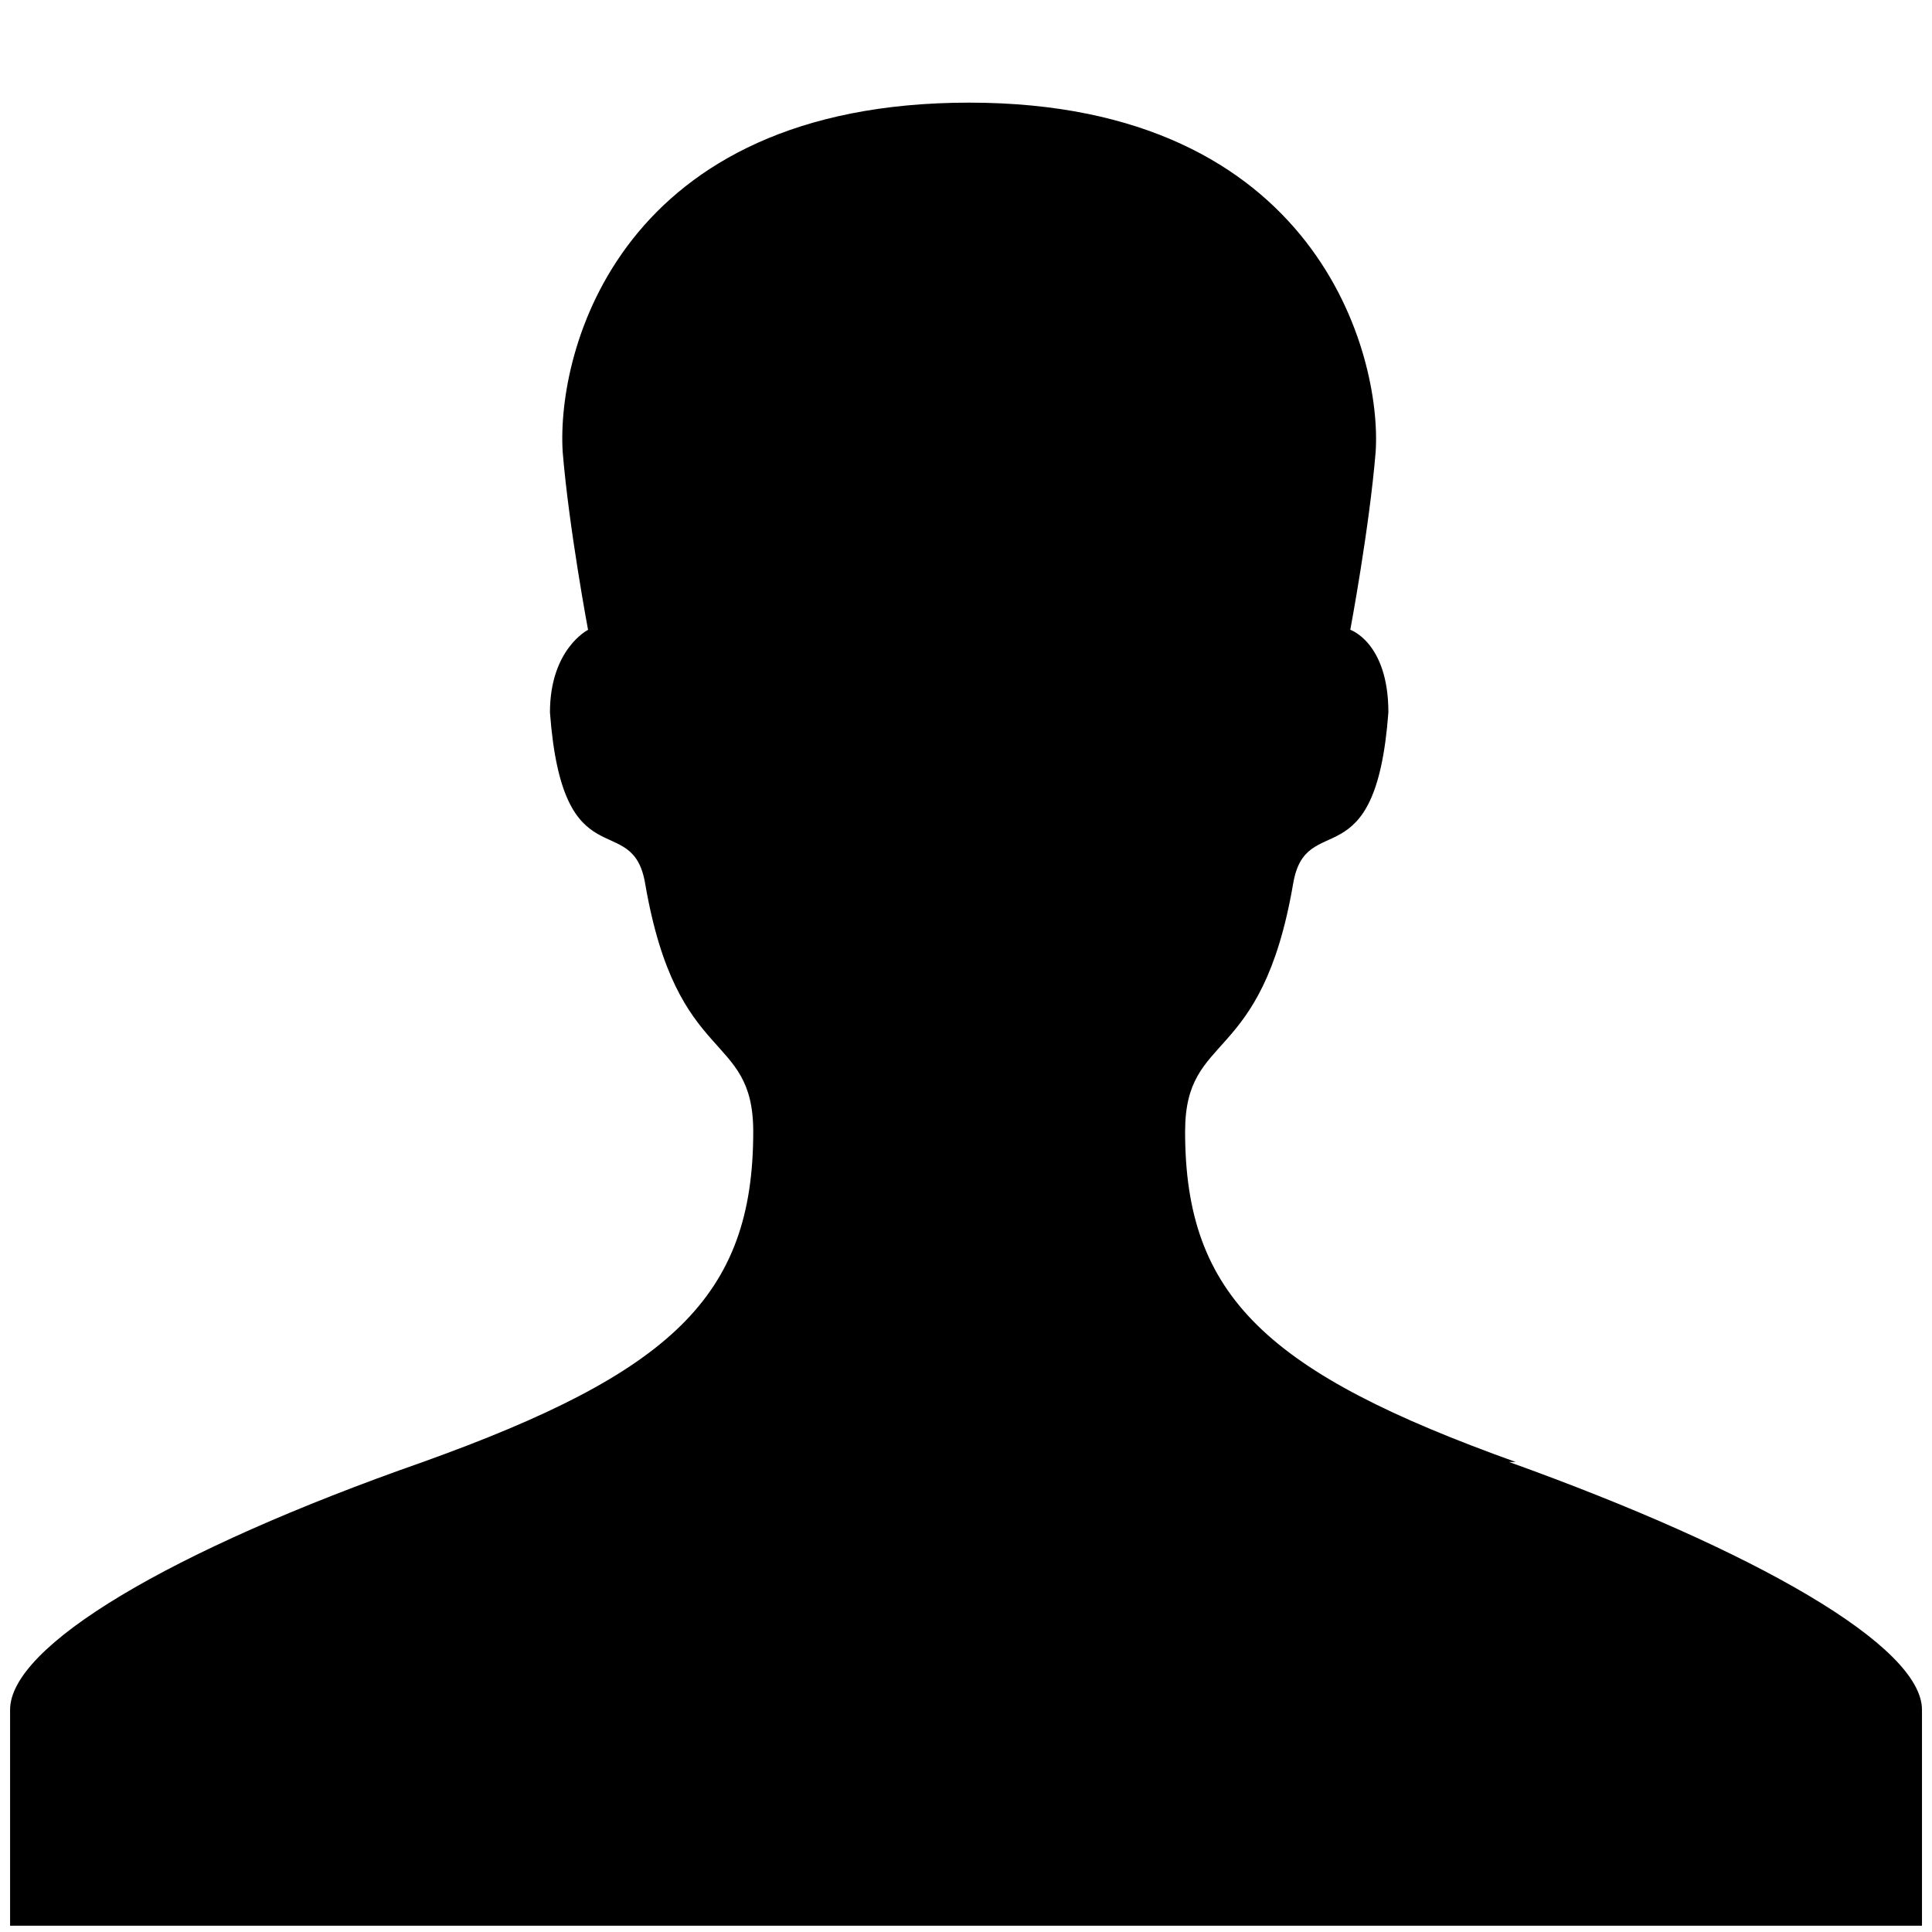 <?xml version="1.0" encoding="utf-8"?>
<!-- Generator: Adobe Illustrator 16.0.0, SVG Export Plug-In . SVG Version: 6.00 Build 0)  -->
<!DOCTYPE svg PUBLIC "-//W3C//DTD SVG 1.1//EN" "http://www.w3.org/Graphics/SVG/1.1/DTD/svg11.dtd">
<svg version="1.1" id="Layer_1" xmlns="http://www.w3.org/2000/svg" xmlns:xlink="http://www.w3.org/1999/xlink" x="0px" y="0px"
	 width="32px" height="32px" viewBox="0 0 32 32" enable-background="new 0 0 32 32" xml:space="preserve">
<path d="M25.102,24.214c-4.104-1.473-5.473-2.735-5.473-5.47c0-1.684,1.264-1.052,1.789-4.104c0.211-1.263,1.367,0,1.578-2.841
	c0-1.157-0.631-1.368-0.631-1.368s0.316-1.683,0.42-2.945C22.891,5.909,21.838,1.7,16.053,1.7c-5.786,0-6.838,4.103-6.733,5.787
	c0.104,1.262,0.42,2.945,0.42,2.945S9.109,10.748,9.109,11.8c0.211,2.841,1.368,1.578,1.578,2.841
	c0.526,3.052,1.789,2.42,1.789,4.104c0,2.734-1.368,3.997-5.471,5.47c-4.208,1.474-6.838,3.052-6.838,4.104s0,3.577,0,3.577h31.667
	c0,0,0-2.525,0-3.577s-2.736-2.63-6.84-4.104H25.102z"/>
</svg>
